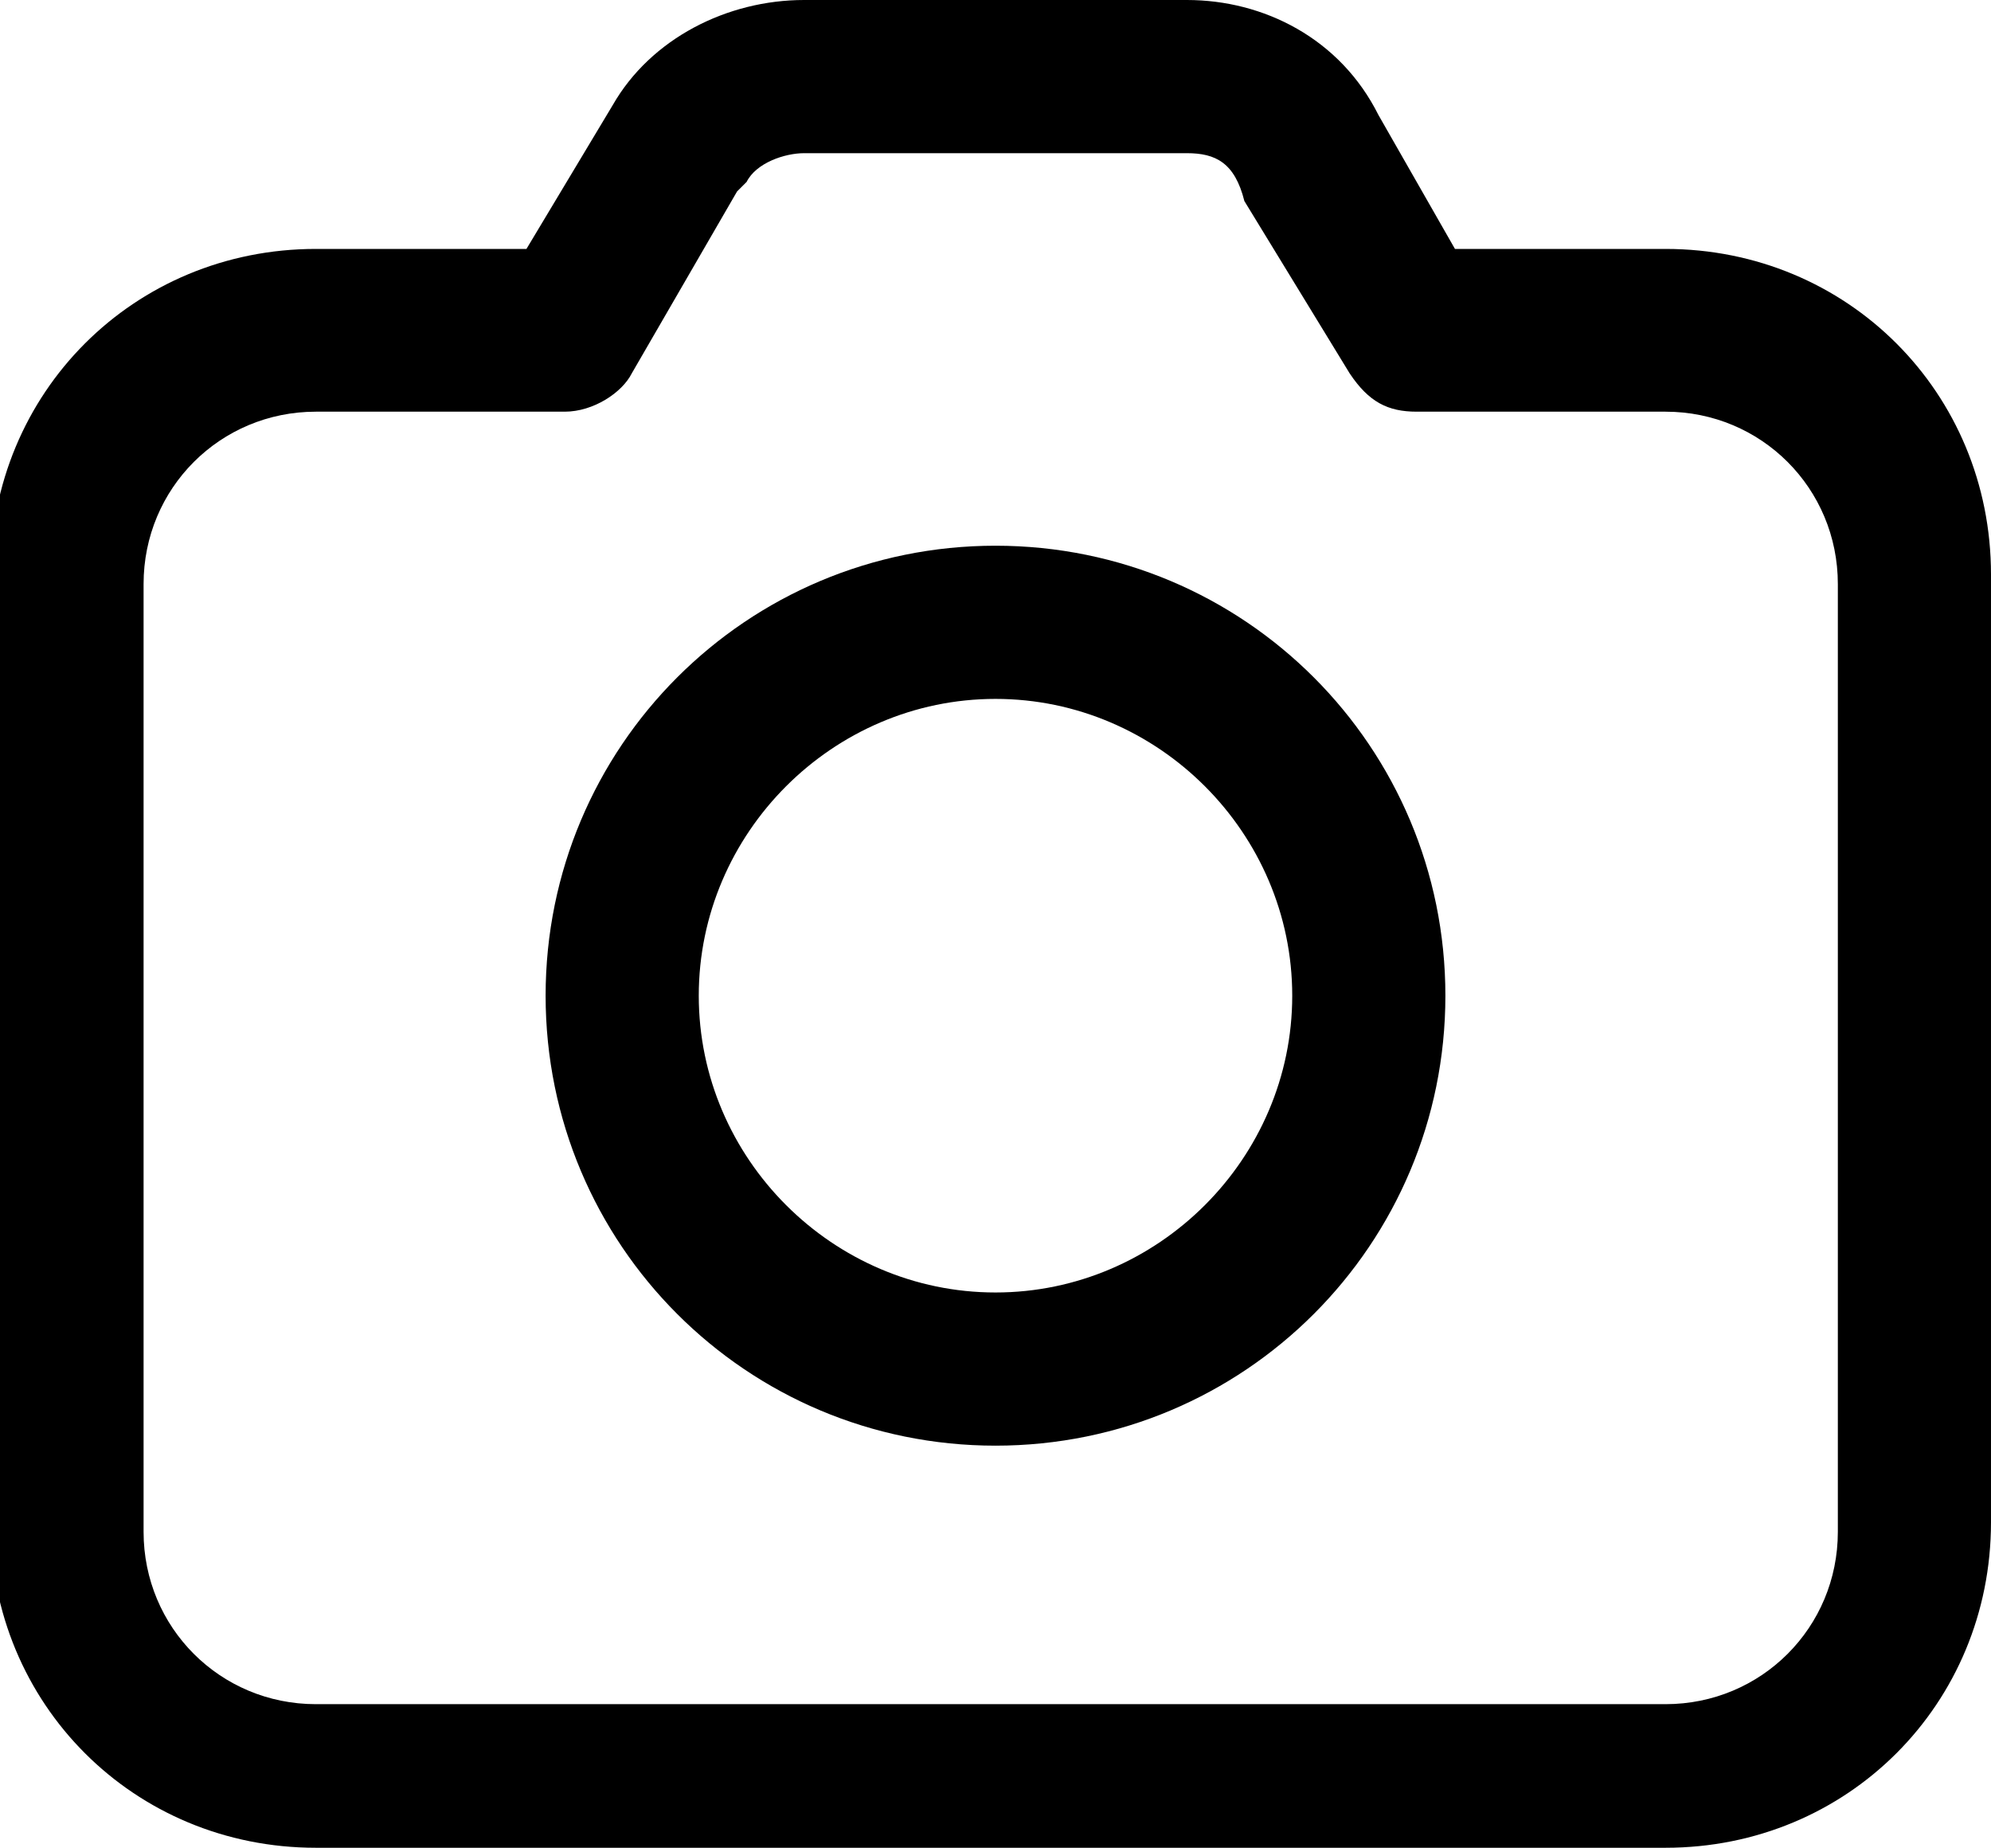 <?xml version="1.0" encoding="utf-8"?>
<!-- Generator: Adobe Illustrator 19.0.1, SVG Export Plug-In . SVG Version: 6.00 Build 0)  -->
<svg version="1.1" id="Шар_1" xmlns="http://www.w3.org/2000/svg" xmlns:xlink="http://www.w3.org/1999/xlink" x="0px" y="0px"
	 viewBox="-286.9 411.5 20.8 19.3" style="enable-background:new -286.9 411.5 20.8 19.3;" xml:space="preserve">
<path d="M-274.5,411.5c0.8,0,1.6,0.4,2,1.2l0.8,1.4h2.2c1.9,0,3.4,1.5,3.4,3.4v9.9c0,1.9-1.5,3.4-3.4,3.4h-14.1
	c-1.9,0-3.4-1.5-3.4-3.4v-9.9c0-1.9,1.5-3.4,3.4-3.4h2.2l0.9-1.5c0.4-0.7,1.2-1.1,2-1.1H-274.5z M-274.5,413.1h-4
	c-0.2,0-0.5,0.1-0.6,0.3l-0.1,0.1l-1.1,1.9c-0.1,0.2-0.4,0.4-0.7,0.4h-2.6c-1,0-1.8,0.8-1.8,1.8v9.9c0,1,0.8,1.8,1.8,1.8h14.1
	c1,0,1.8-0.8,1.8-1.8v-9.9c0-1-0.8-1.8-1.8-1.8h-2.6c-0.3,0-0.5-0.1-0.7-0.4l-1.1-1.8C-274,413.2-274.2,413.1-274.5,413.1z
	 M-276.5,417.2c2.6,0,4.7,2.1,4.7,4.7c0,2.6-2.1,4.7-4.7,4.7c-2.6,0-4.7-2.1-4.7-4.7C-281.2,419.3-279.1,417.2-276.5,417.2z
	 M-276.5,418.8c-1.7,0-3.1,1.4-3.1,3.1s1.4,3.1,3.1,3.1s3.1-1.4,3.1-3.1S-274.8,418.8-276.5,418.8z"/>
</svg>
